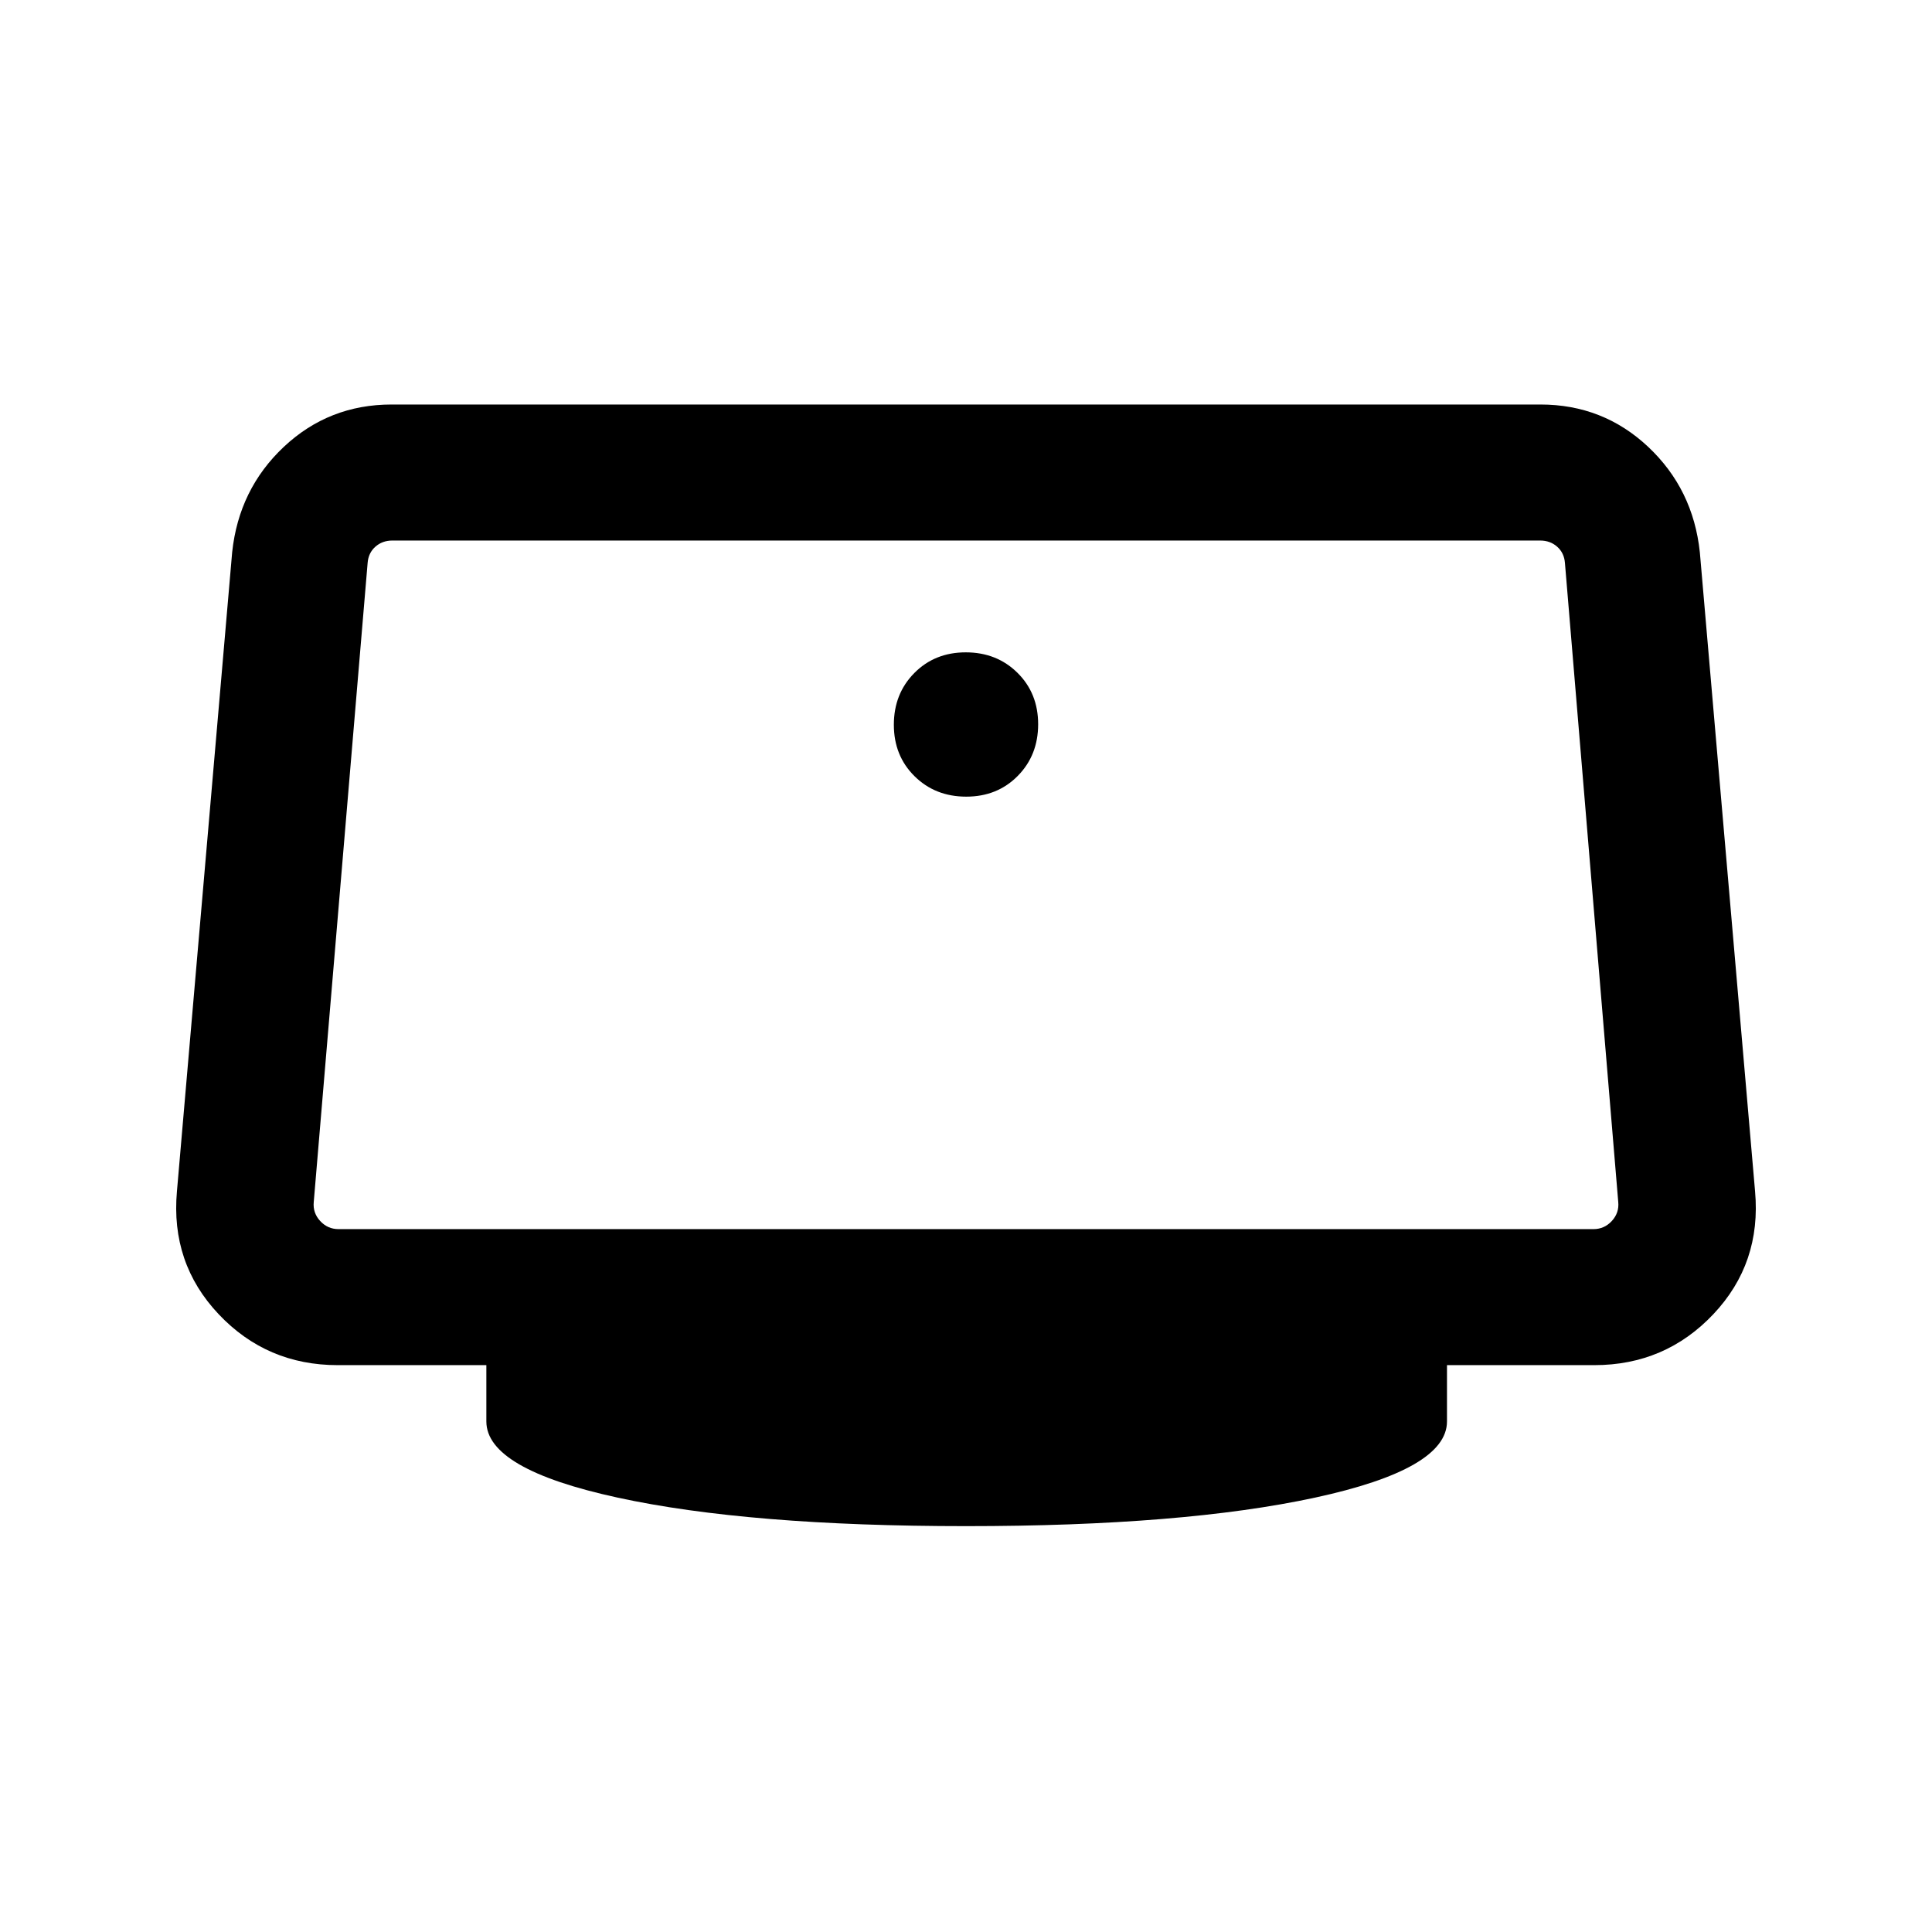 <svg xmlns="http://www.w3.org/2000/svg" height="40" viewBox="0 -960 960 960" width="40"><path d="M480.12-564.15q15.41 0 25.57-10.28t10.16-25.69q0-15.41-10.28-25.57t-25.69-10.16q-15.41 0-25.57 10.28t-10.16 25.69q0 15.41 10.28 25.57t25.69 10.16ZM480-201.67q-107.9 0-173.11-14.17-65.22-14.17-65.22-37.85v-27.98h-73.85q-35.26 0-59.18-25.32t-20.72-61.06l27.44-317.54q3.33-31.38 25.7-52.4Q163.44-759 194.59-759h570.82q31.15 0 53.53 21.01 22.37 21.02 25.7 52.4l27.44 317.54q3.2 35.74-20.72 61.06-23.92 25.32-59.18 25.32H719v27.98q0 23.68-65.55 37.85Q587.9-201.67 480-201.67ZM168.21-349.26h623.58q5.39 0 9.11-4.03 3.72-4.04 3.2-9.43l-26.49-317.54q-.38-5-3.85-8.07-3.46-3.08-8.46-3.08H194.97q-5 0-8.46 3.08-3.46 3.07-3.84 8.07L155.9-362.72q-.52 5.39 3.2 9.43 3.72 4.03 9.11 4.03ZM480-520Z"/></svg>